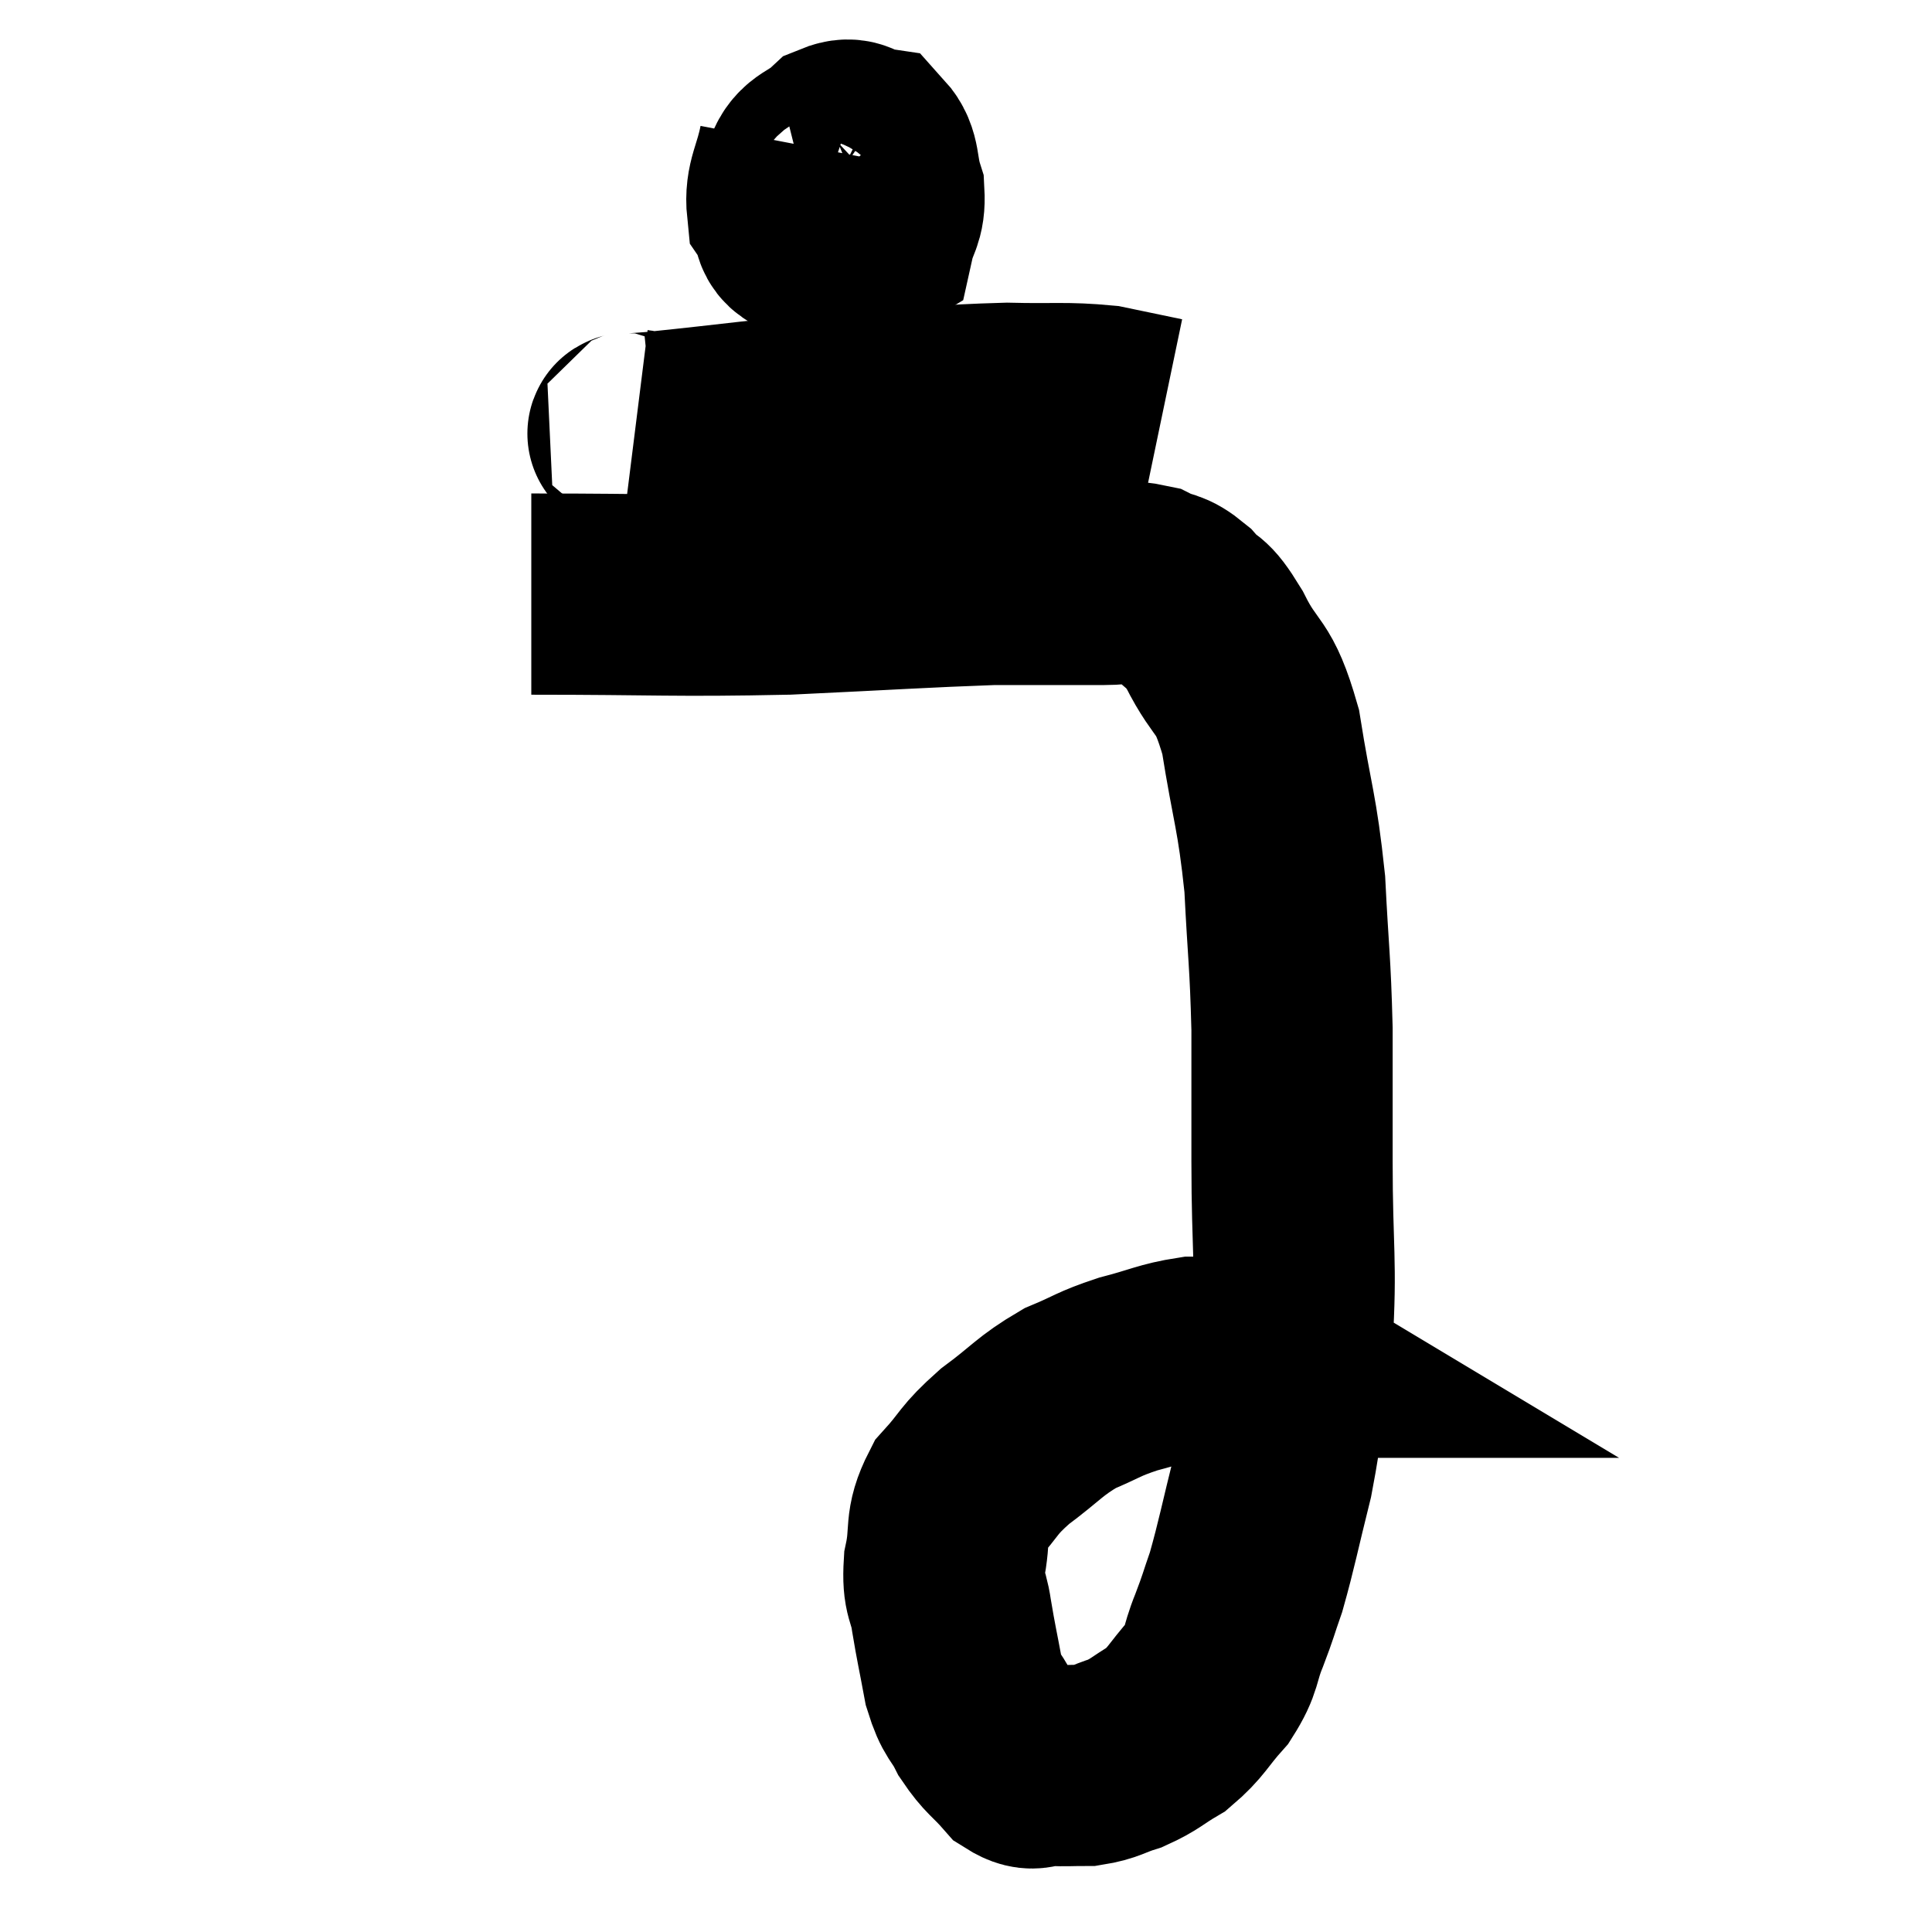 <svg width="48" height="48" viewBox="0 0 48 48" xmlns="http://www.w3.org/2000/svg"><path d="M 13.2 14.76 C 16.38 14.76, 16.695 14.82, 19.56 14.76 C 22.11 14.64, 22.965 14.58, 24.66 14.52 C 25.5 14.52, 25.65 14.52, 26.34 14.52 C 26.88 14.52, 26.88 14.52, 27.42 14.52 C 27.96 14.52, 28.02 14.415, 28.5 14.52 C 28.92 14.73, 28.92 14.595, 29.34 14.94 C 29.76 15.42, 29.685 15.09, 30.18 15.9 C 30.75 17.04, 30.885 16.665, 31.32 18.18 C 31.62 20.07, 31.725 20.115, 31.92 21.96 C 32.01 23.76, 32.055 23.835, 32.1 25.56 C 32.1 27.21, 32.1 26.925, 32.1 28.86 C 32.1 31.08, 32.22 31.35, 32.1 33.3 C 31.86 34.98, 31.905 35.16, 31.62 36.66 C 31.29 37.98, 31.23 38.34, 30.96 39.3 C 30.75 39.9, 30.78 39.87, 30.54 40.5 C 30.27 41.16, 30.39 41.205, 30 41.82 C 29.49 42.39, 29.49 42.525, 28.98 42.96 C 28.47 43.26, 28.455 43.335, 27.96 43.56 C 27.48 43.71, 27.465 43.785, 27 43.86 C 26.55 43.86, 26.52 43.875, 26.1 43.86 C 25.71 43.83, 25.725 44.055, 25.32 43.8 C 24.9 43.32, 24.825 43.35, 24.48 42.84 C 24.21 42.3, 24.15 42.435, 23.94 41.76 C 23.79 40.95, 23.76 40.86, 23.64 40.14 C 23.55 39.51, 23.415 39.615, 23.46 38.88 C 23.64 38.04, 23.445 37.935, 23.82 37.2 C 24.39 36.57, 24.27 36.555, 24.96 35.94 C 25.77 35.34, 25.815 35.19, 26.58 34.74 C 27.3 34.44, 27.255 34.395, 28.02 34.14 C 28.83 33.93, 28.965 33.825, 29.64 33.72 C 30.18 33.72, 30.33 33.72, 30.72 33.72 C 30.96 33.72, 31.08 33.72, 31.2 33.72 C 31.2 33.72, 31.125 33.675, 31.2 33.72 C 31.35 33.81, 31.425 33.855, 31.5 33.9 C 31.5 33.9, 31.38 33.84, 31.5 33.9 C 31.74 34.02, 31.86 34.08, 31.98 34.14 C 31.98 34.14, 31.98 34.14, 31.98 34.14 C 31.98 34.14, 31.965 34.125, 31.98 34.14 L 32.04 34.2" fill="none" stroke="black" stroke-width="5"></path><path d="M 19.86 3.6 C 19.71 4.38, 19.5 4.575, 19.56 5.16 C 19.83 5.55, 19.56 5.76, 20.1 5.94 C 20.91 5.91, 21.255 6.165, 21.72 5.88 C 21.84 5.34, 21.99 5.355, 21.96 4.8 C 21.78 4.23, 21.885 3.975, 21.6 3.66 C 21.21 3.6, 21.225 3.375, 20.82 3.54 C 20.4 3.93, 20.145 3.87, 19.98 4.32 C 20.07 4.83, 19.875 5.145, 20.16 5.34 C 20.64 5.22, 20.88 5.4, 21.12 5.1 C 21.12 4.62, 21.15 4.395, 21.12 4.14 L 21 4.08" fill="none" stroke="black" stroke-width="5"></path><path d="M 15.78 10.68 C 16.02 10.71, 14.97 10.845, 16.26 10.74 C 18.6 10.5, 18.75 10.44, 20.94 10.26 C 22.98 10.14, 23.4 10.065, 25.02 10.02 C 26.22 10.05, 26.46 9.99, 27.42 10.08 L 28.86 10.38" fill="none" stroke="black" stroke-width="5"></path></svg>